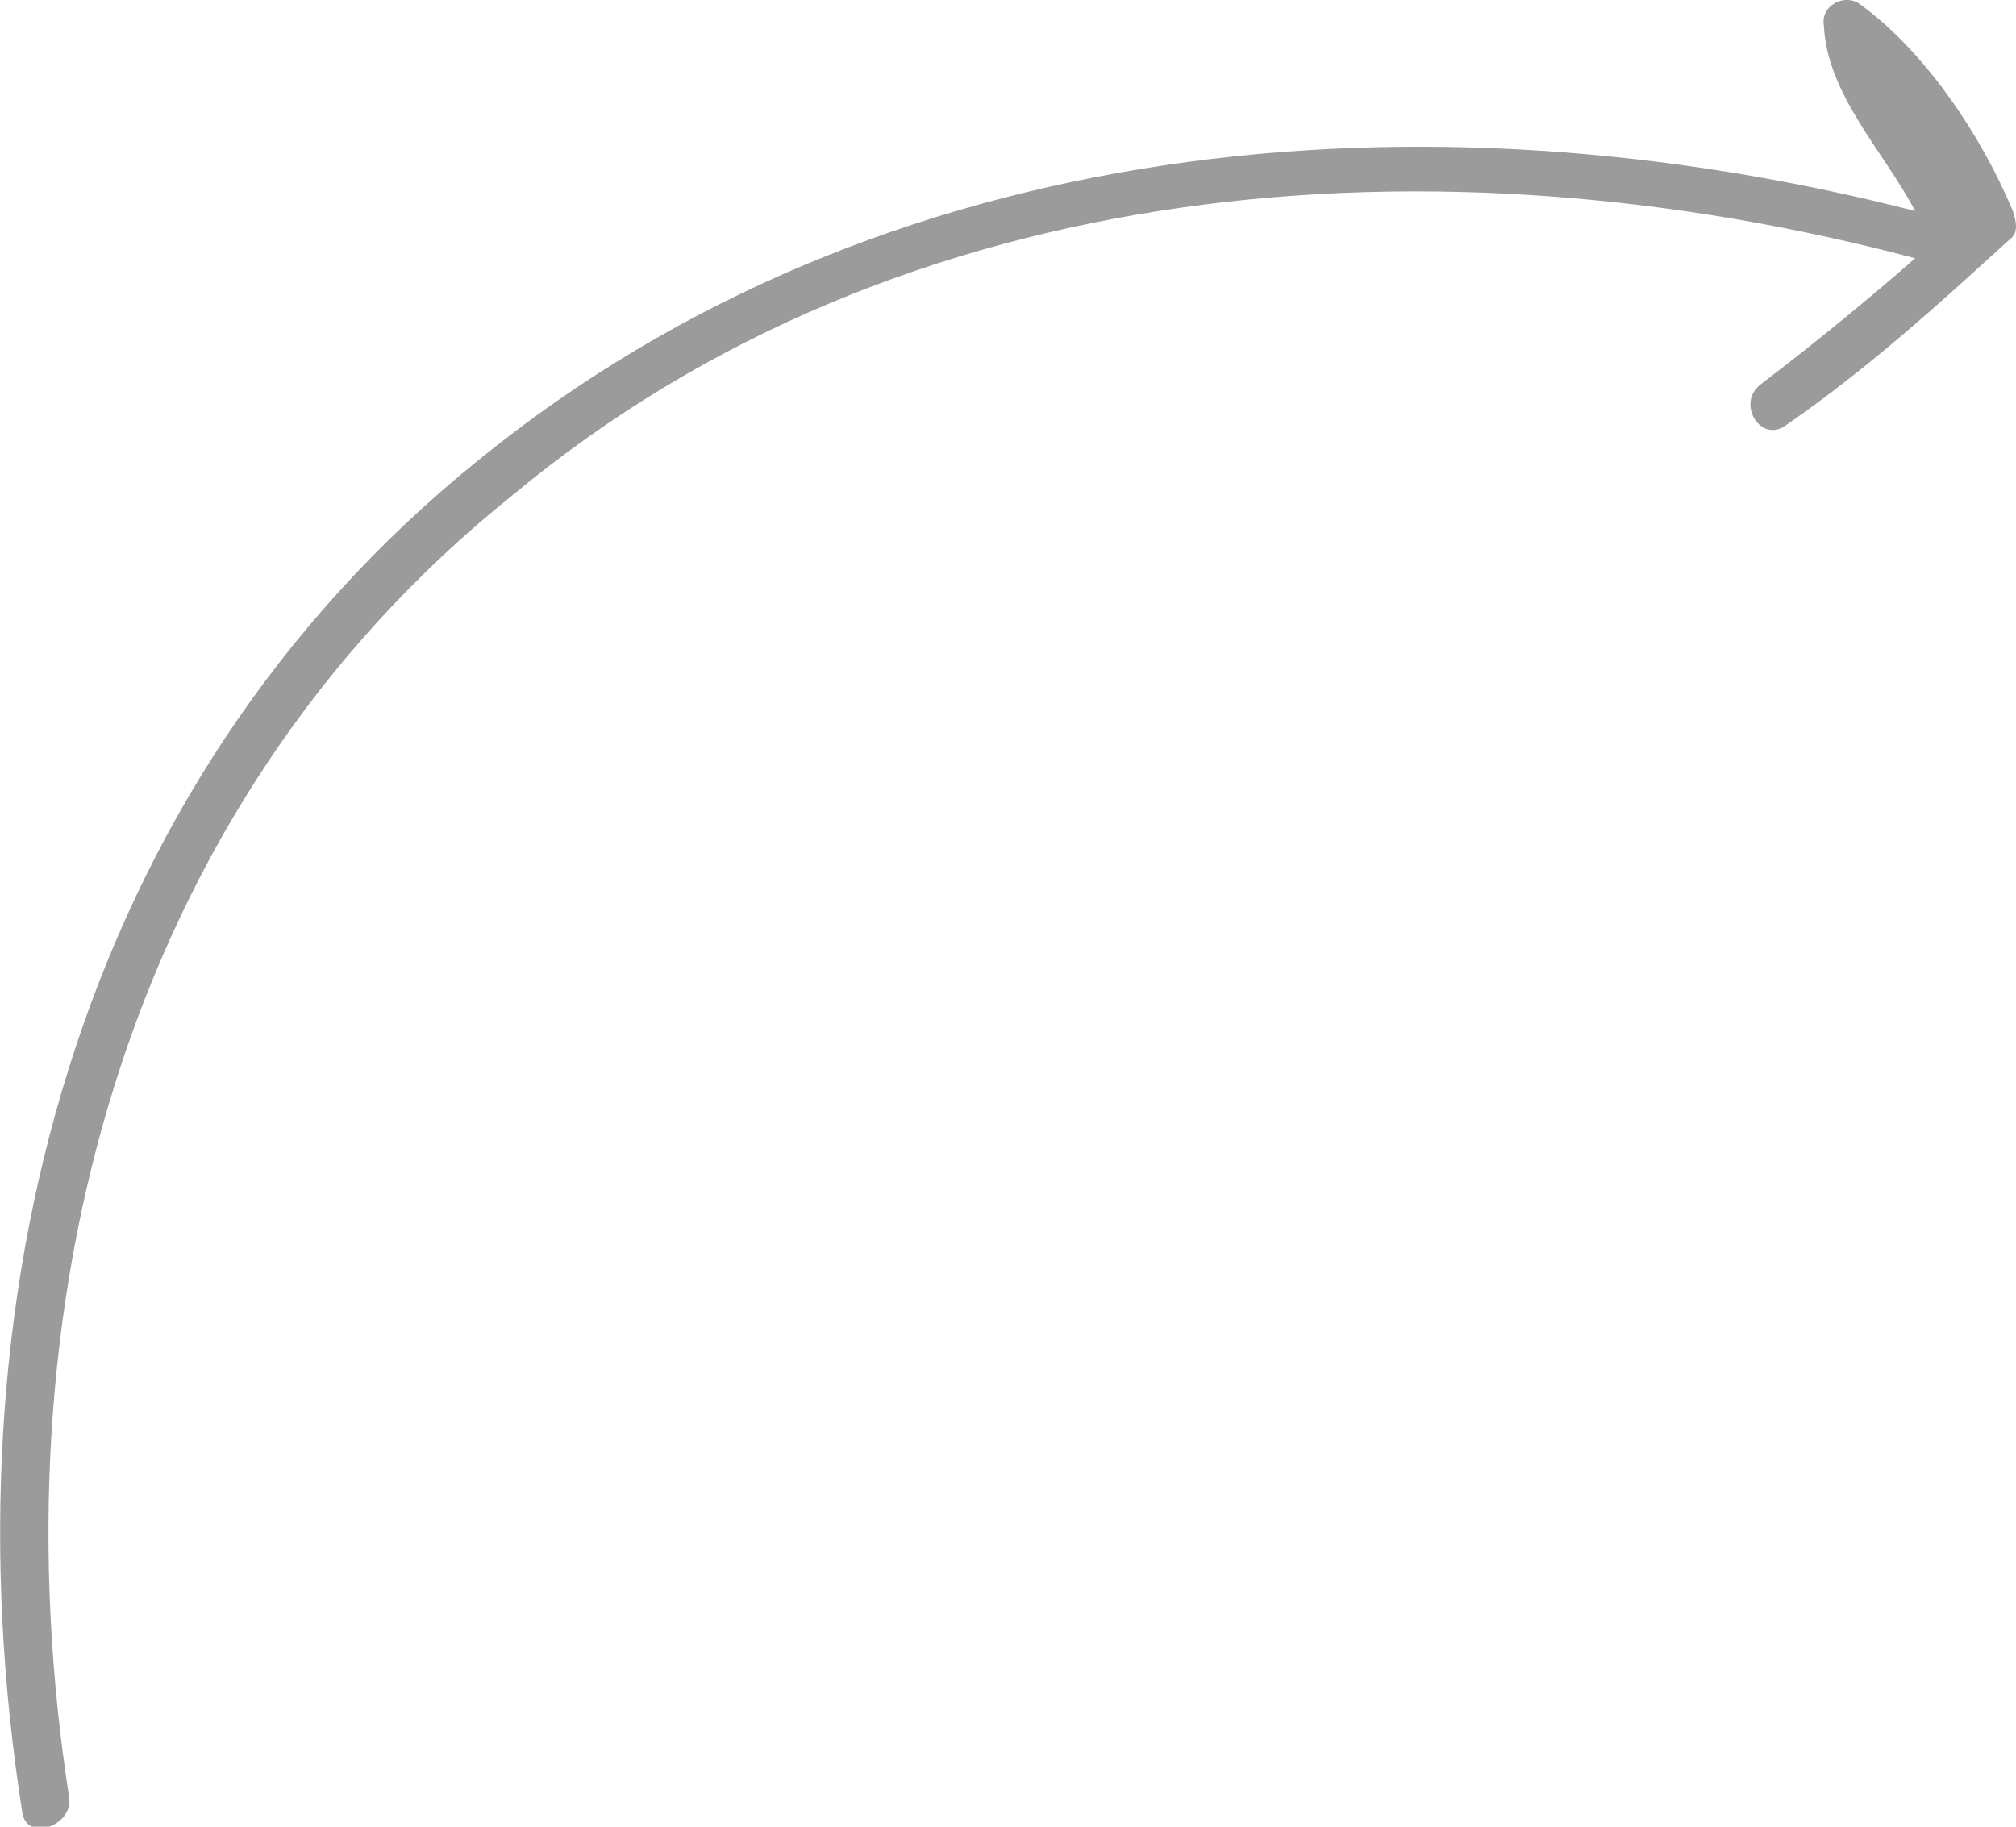<?xml version="1.0" encoding="utf-8"?>
<!-- Generator: Adobe Illustrator 22.1.0, SVG Export Plug-In . SVG Version: 6.00 Build 0)  -->
<svg version="1.1" id="Layer_1" xmlns="http://www.w3.org/2000/svg" xmlns:xlink="http://www.w3.org/1999/xlink" x="0px" y="0px"
	 viewBox="0 0 64 58" style="enable-background:new 0 0 64 58;" xml:space="preserve">
<style type="text/css">
	.st0{fill:#9B9B9B;}
</style>
<path class="st0" d="M63.9,6.7c-1-2.4-2.8-5.1-4.9-6.6c-0.5-0.3-1.2,0.1-1.1,0.7c0.1,2.2,1.9,4,2.9,5.9c-15.6-4-32.8-2.5-45.6,7.9
	C2.3,25-1.8,41.5,0.7,57.5c0.1,1,1.6,0.5,1.5-0.4c-2.4-15.4,1.6-31.4,14.1-41.4C28.7,5.4,45.7,4.2,60.8,8.2c-1.6,1.4-3.2,2.7-4.9,4
	c-0.8,0.6,0,1.9,0.8,1.3c2.6-1.8,4.8-3.8,7.1-5.9C64.1,7.4,64,7,63.9,6.7z"/>
</svg>
